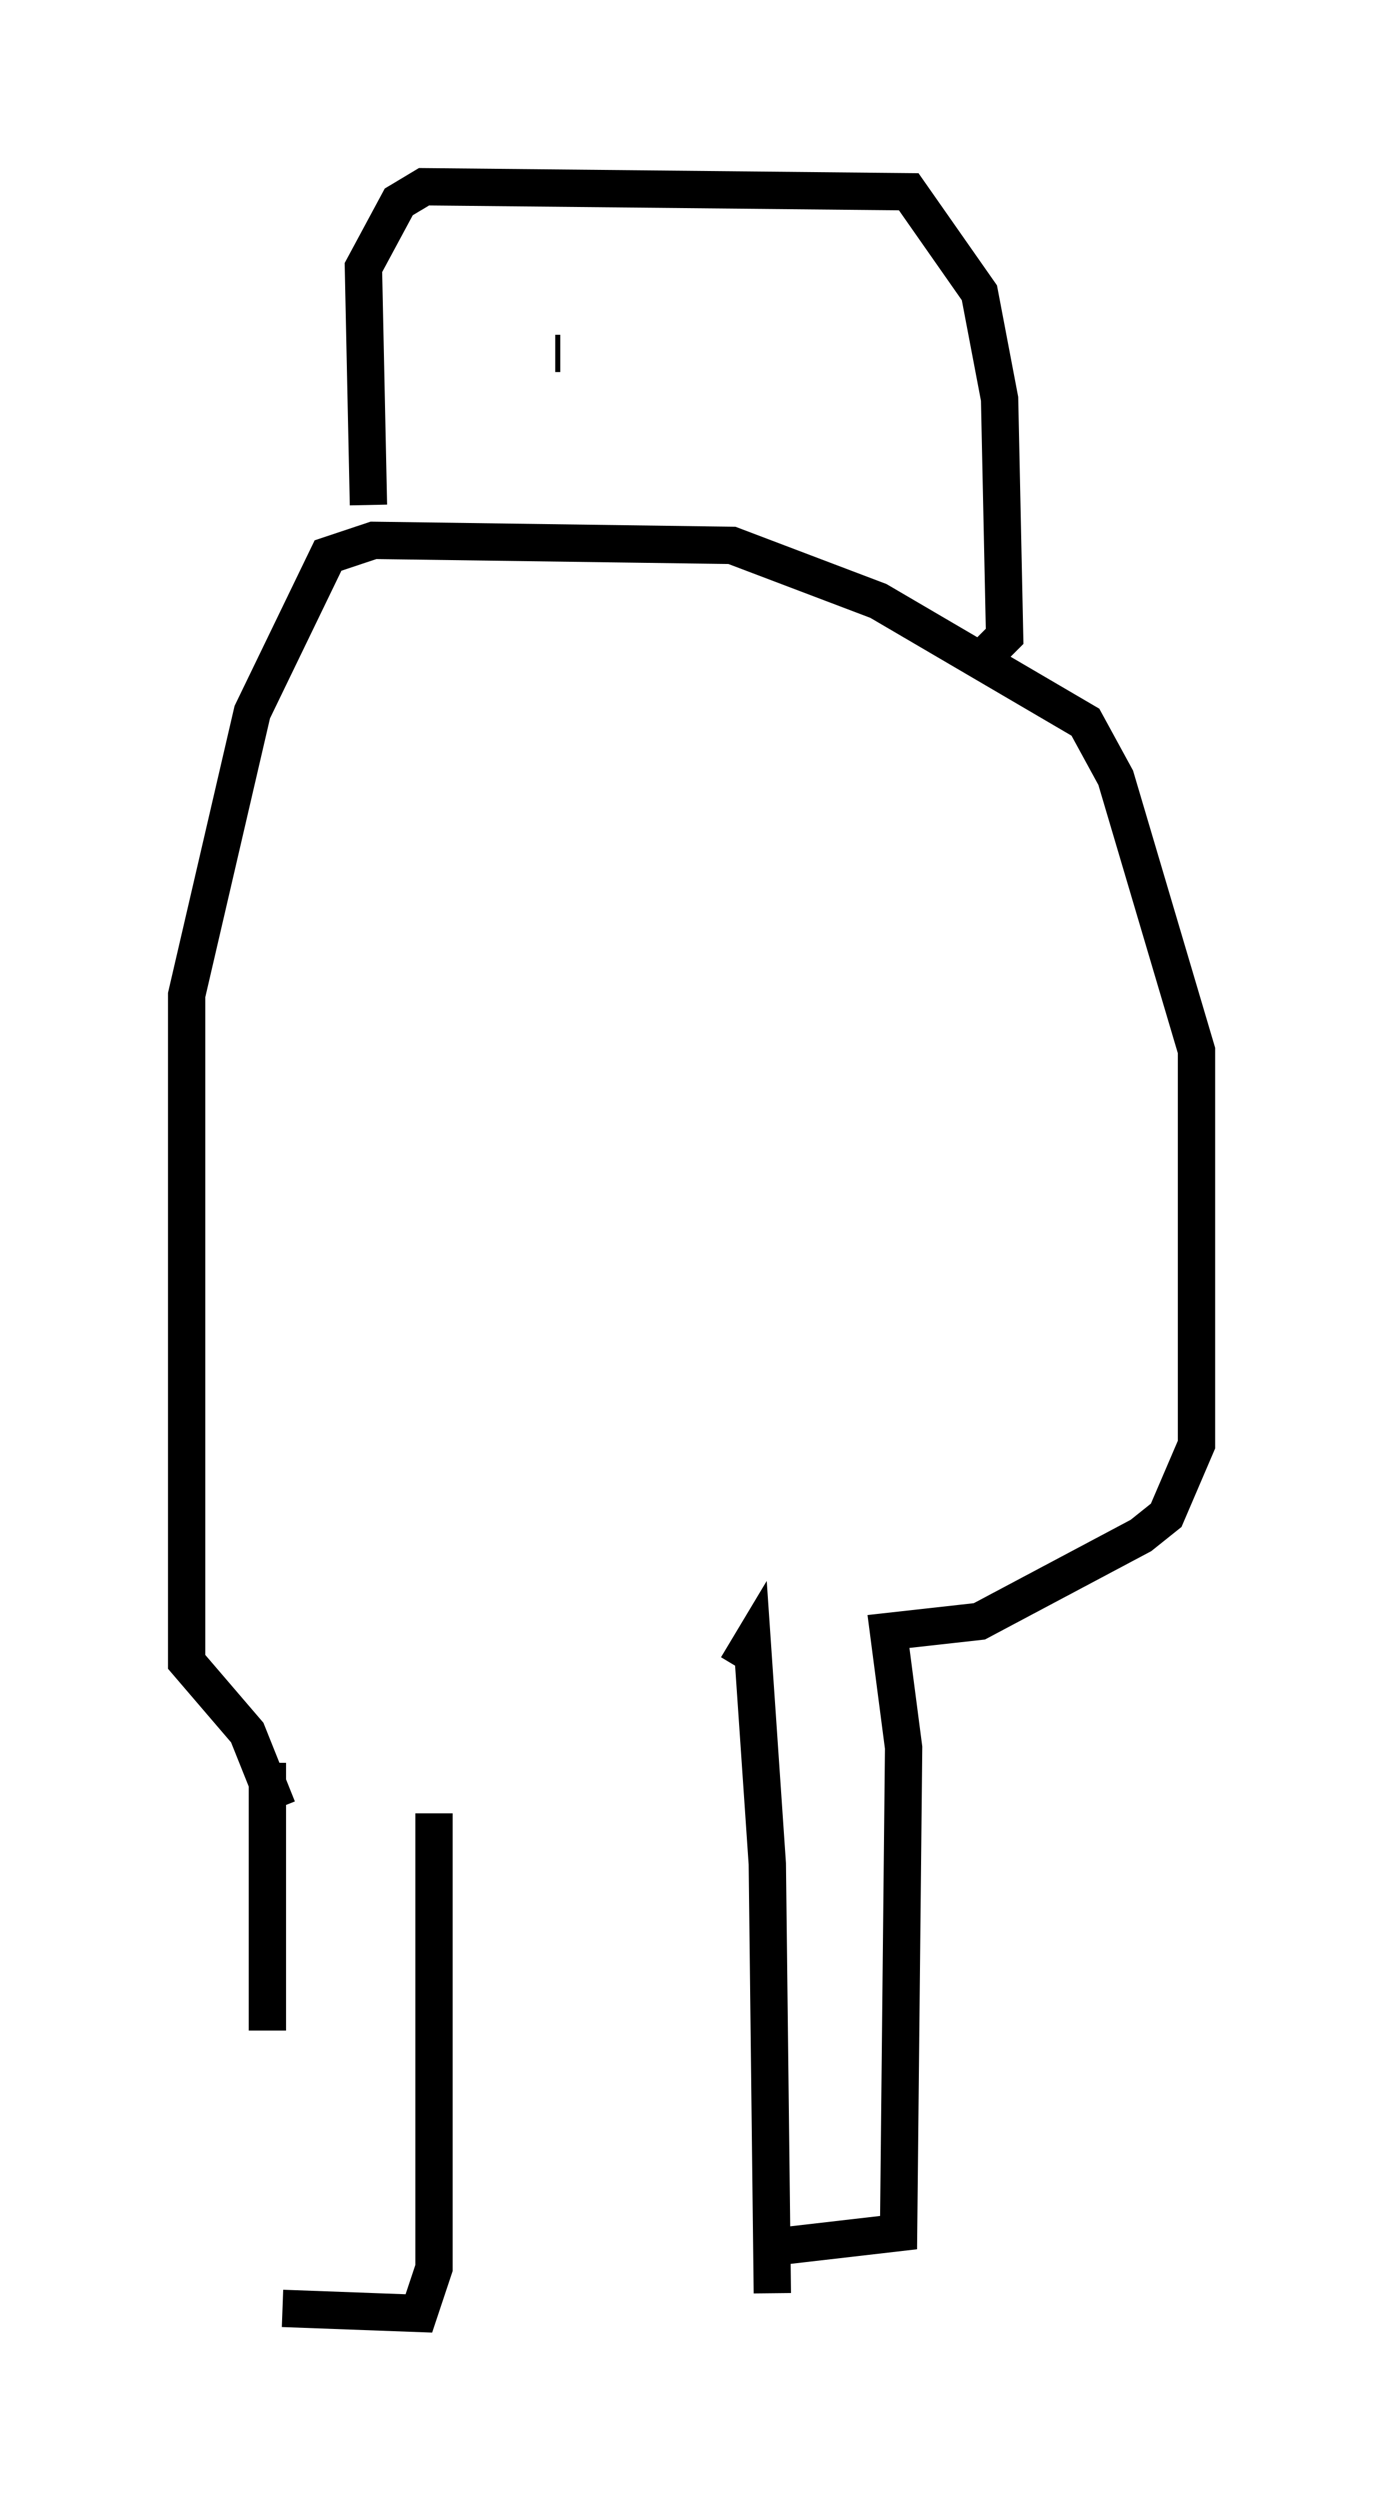 <?xml version="1.0" encoding="utf-8" ?>
<svg baseProfile="full" height="66.968" version="1.1" width="37.063" xmlns="http://www.w3.org/2000/svg" xmlns:ev="http://www.w3.org/2001/xml-events" xmlns:xlink="http://www.w3.org/1999/xlink"><defs /><rect fill="white" height="66.968" width="37.063" x="0" y="0" /><path d="M7.571, 55.067 m0.0, 6.766 l3.654, 0.135 0.406, -1.218 l0.0, -12.178 m-4.465, 5.819 l0.0, -7.172 m13.532, 14.208 l-0.135, -11.502 -0.406, -5.954 l-0.406, 0.677 m0.812, 15.561 l3.518, -0.406 0.135, -12.99 l-0.406, -3.112 2.436, -0.271 l4.33, -2.3 0.677, -0.541 l0.812, -1.894 0.0, -10.555 l-2.165, -7.307 -0.812, -1.488 l-5.548, -3.248 -3.924, -1.488 l-9.607, -0.135 -1.218, 0.406 l-2.03, 4.195 -1.759, 7.578 l0.0, 17.862 1.624, 1.894 l0.812, 2.03 m2.436, -34.912 l-0.135, -6.36 0.947, -1.759 l0.677, -0.406 12.99, 0.135 l1.894, 2.706 0.541, 2.842 l0.135, 6.36 -0.812, 0.812 m-11.096, -8.39 l-0.135, 0.0 m6.089, 0.406 " fill="none" stroke="black" stroke-width="1" /></svg>